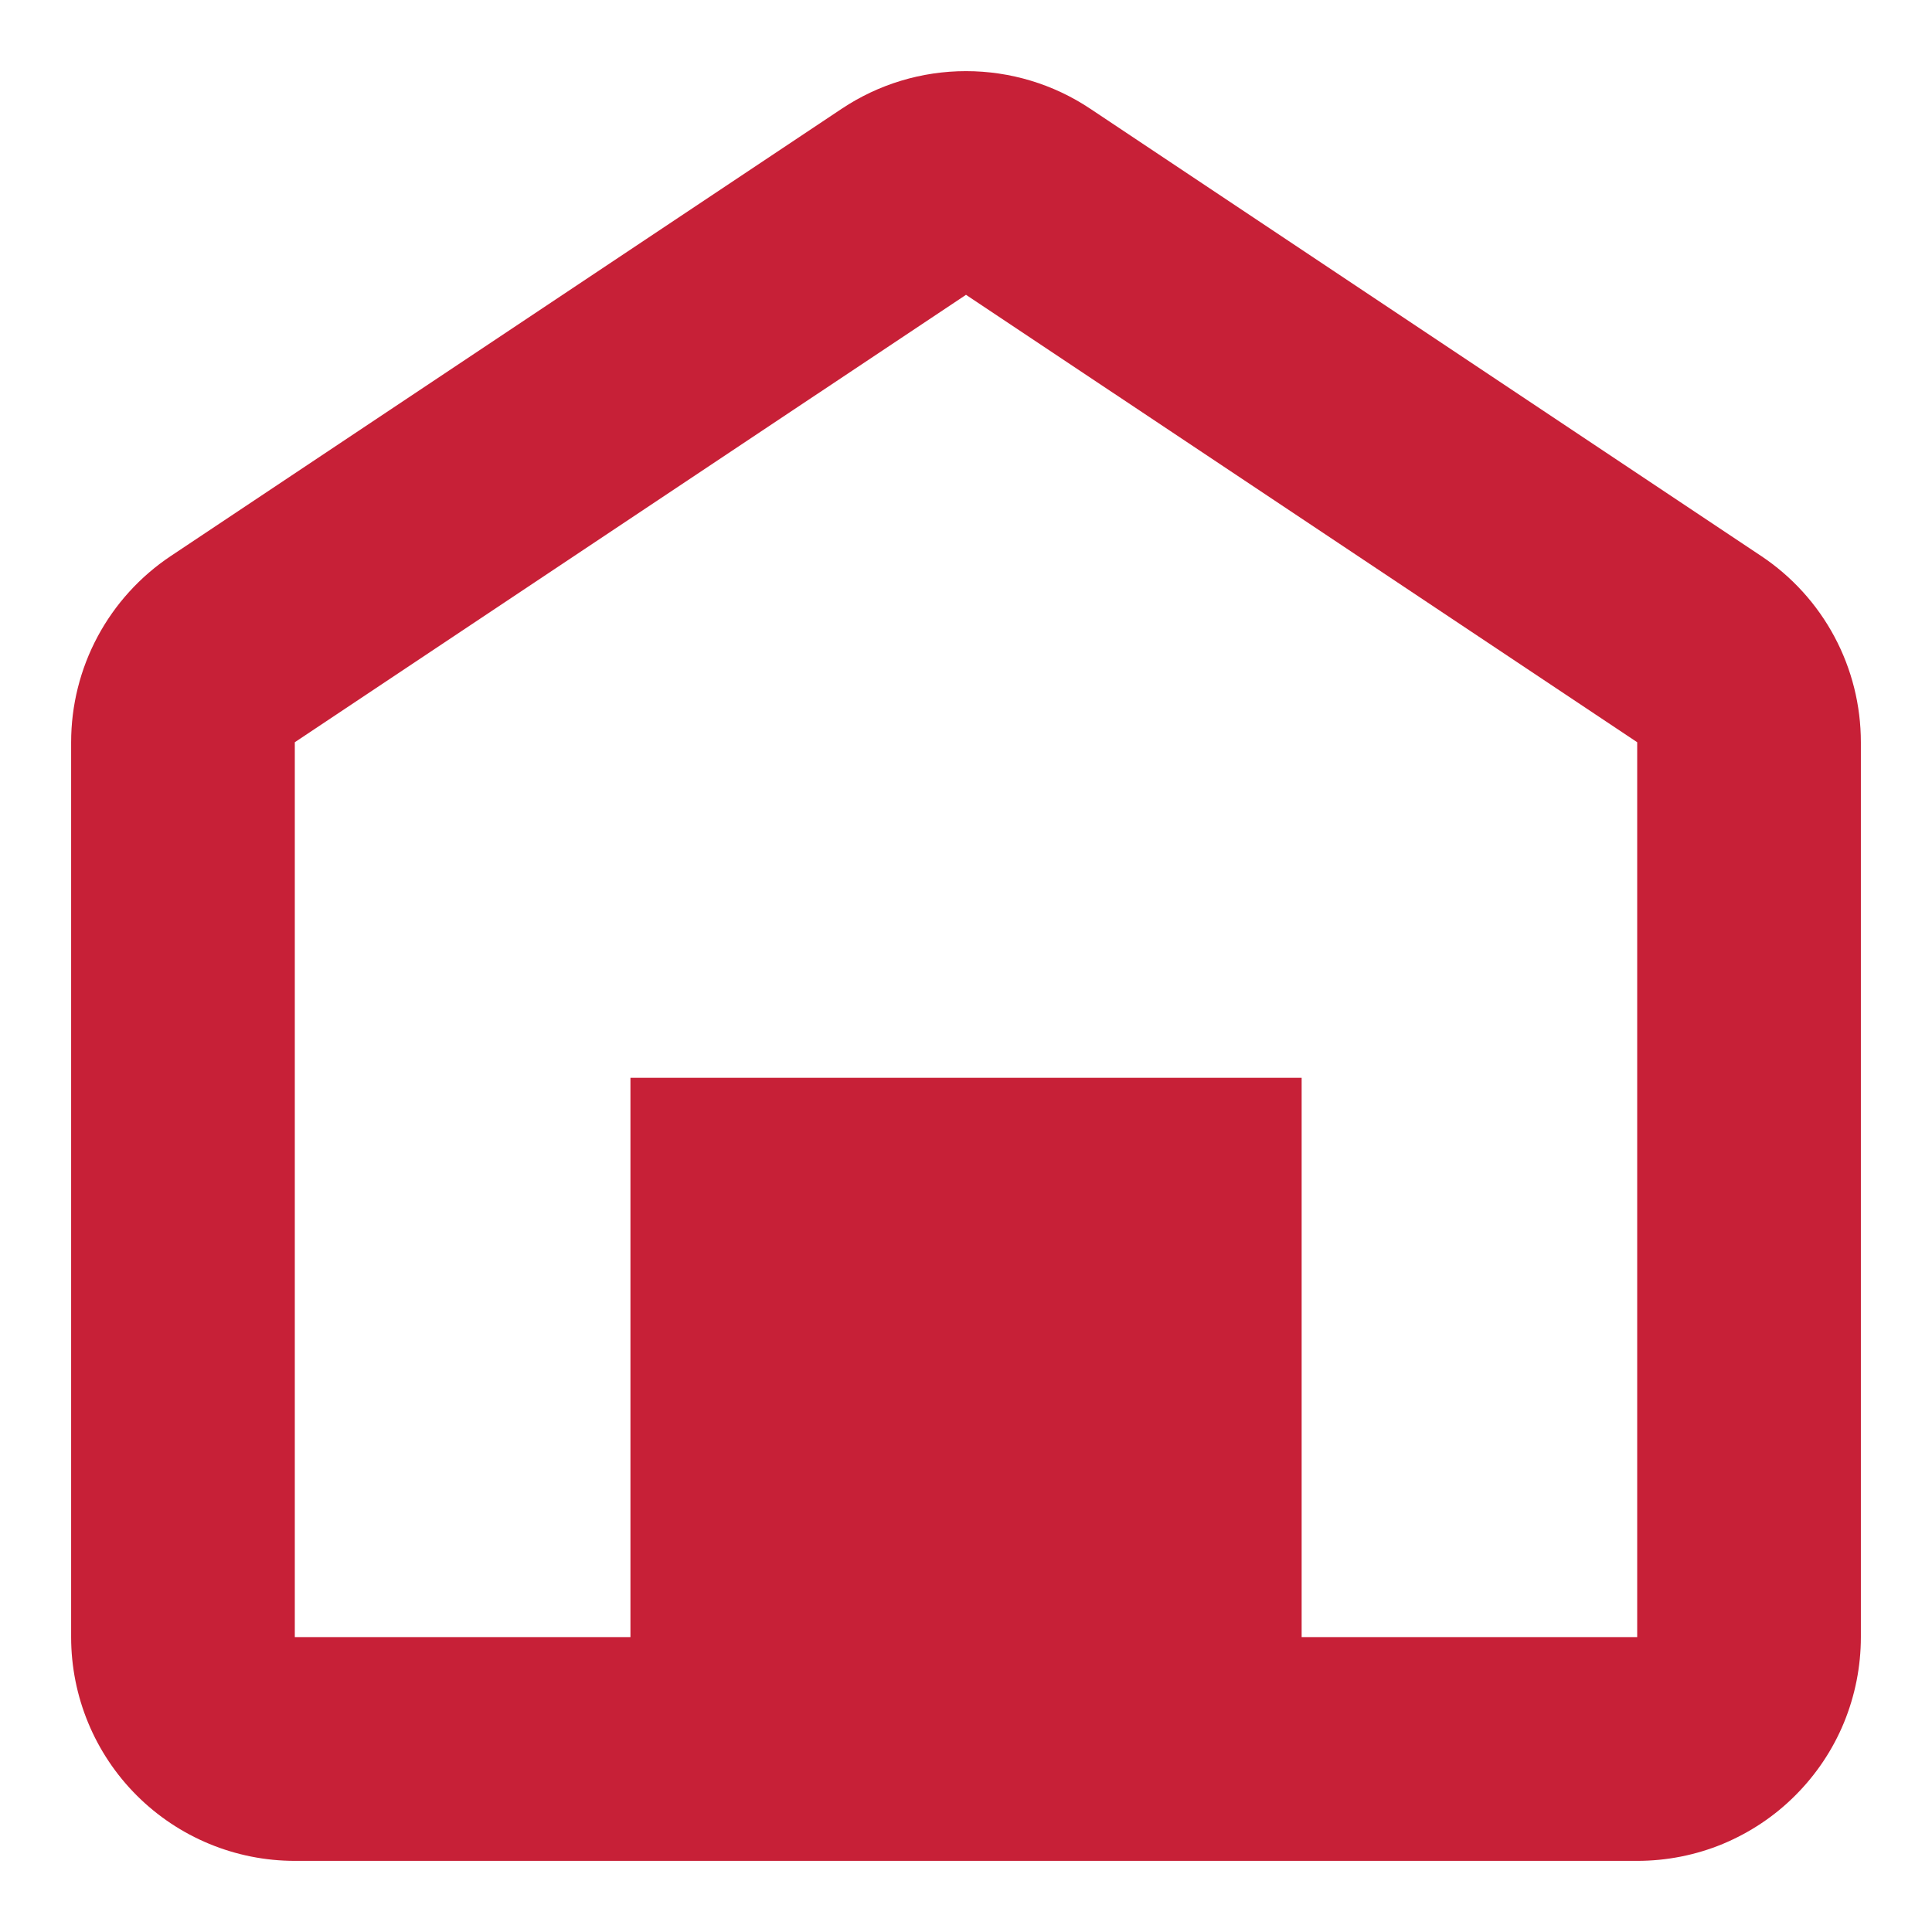 <svg width="22" height="22" viewBox="0 0 22 22" fill="none" xmlns="http://www.w3.org/2000/svg">
<path fill-rule="evenodd" clip-rule="evenodd" d="M20.056 6.332L12.413 1.237C11.995 0.958 11.503 0.81 11 0.81C10.497 0.81 10.006 0.958 9.587 1.237L1.944 6.332C1.595 6.565 1.309 6.88 1.111 7.25C0.913 7.62 0.81 8.033 0.81 8.452V18.642C0.81 19.318 1.078 19.966 1.556 20.444C2.034 20.922 2.682 21.19 3.357 21.19H18.643C18.977 21.19 19.309 21.125 19.618 20.997C19.927 20.868 20.208 20.681 20.444 20.444C20.681 20.207 20.869 19.927 20.997 19.617C21.124 19.308 21.19 18.977 21.19 18.642V8.452C21.19 8.033 21.087 7.62 20.889 7.25C20.691 6.88 20.405 6.565 20.056 6.332ZM18.643 18.642H14.822V12.273H7.179V18.642H3.357V8.452L11 3.357L18.643 8.452V18.642Z" fill="#C72037"/>
</svg>
